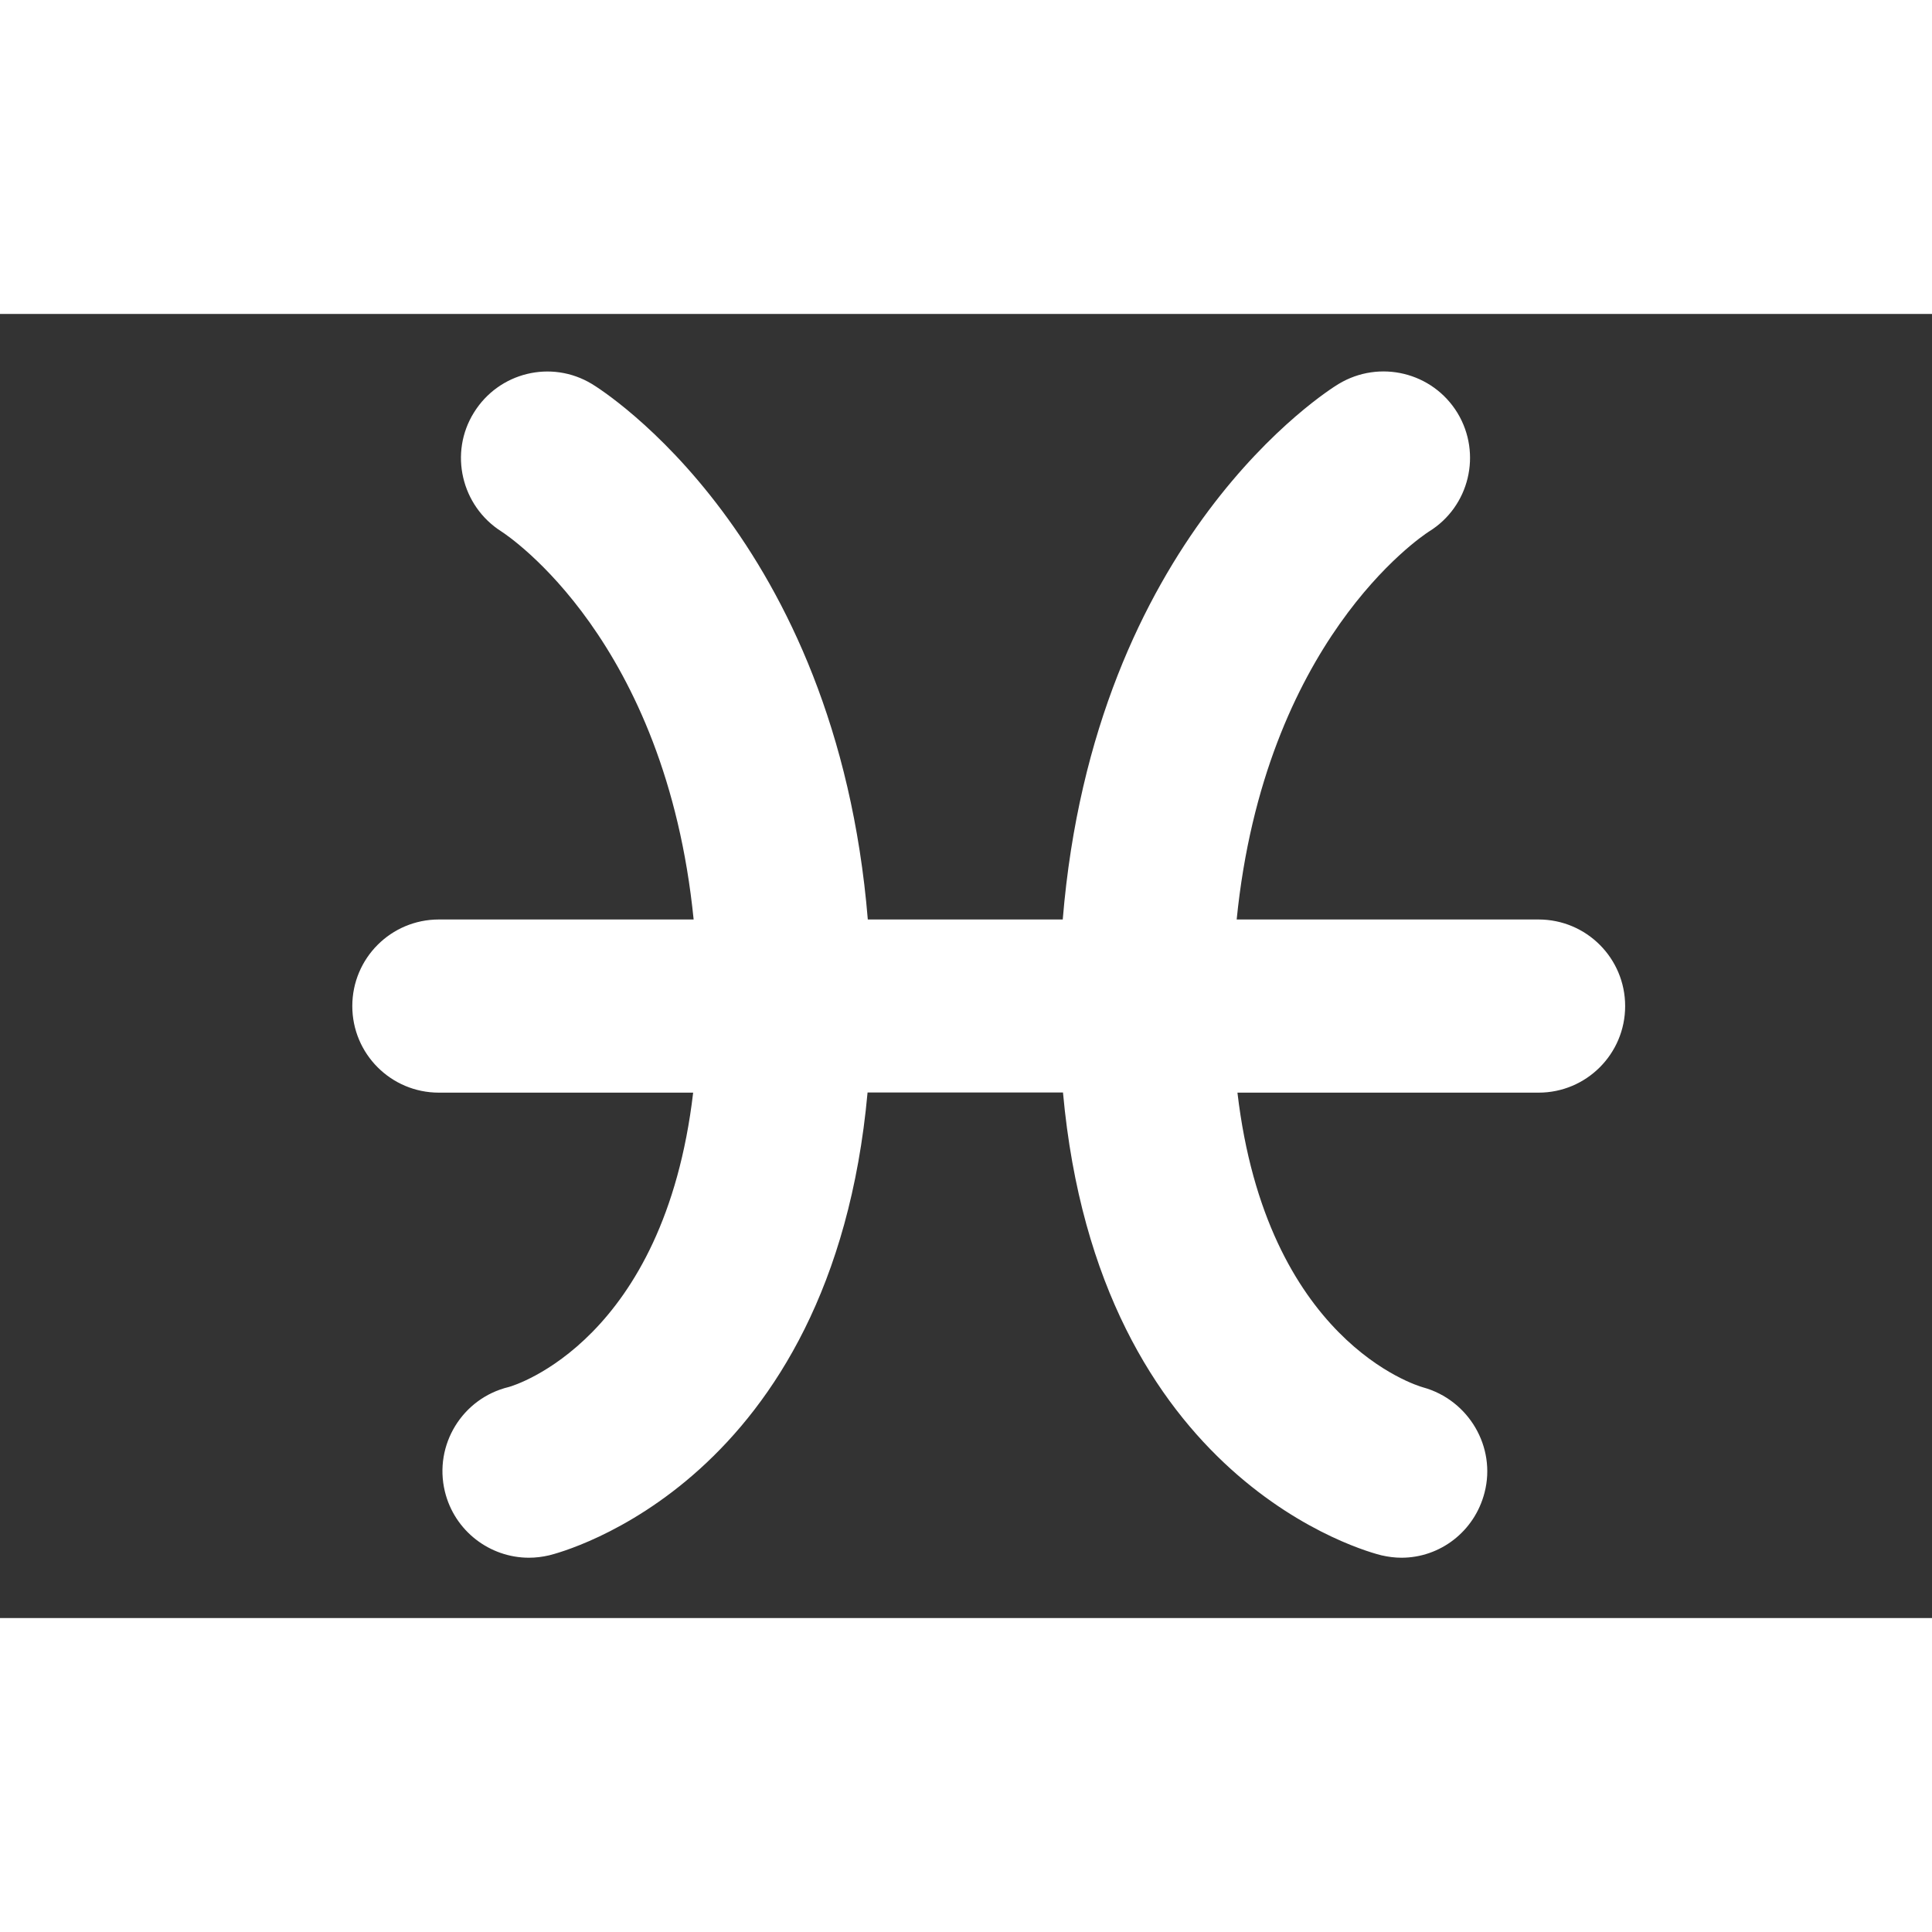 <svg width="40" height="40" viewBox="-7 0 40 27" fill="none" xmlns="http://www.w3.org/2000/svg"><rect x="-7" y="0" width="40" height="27" fill="#333333" stroke="none"/><g clip-path="url(#clip0_4076_416)">
<path d="M24.854 12.537H18.604C19.181 6.792 22.396 4.627 22.585 4.505C23.422 3.989 23.685 2.894 23.177 2.052C22.662 1.205 21.562 0.939 20.715 1.449C20.494 1.581 15.654 4.619 15.003 12.537H10.967C10.314 4.619 5.475 1.582 5.254 1.449C4.413 0.941 3.327 1.209 2.812 2.042C2.293 2.875 2.55 3.975 3.38 4.503C3.53 4.601 6.782 6.756 7.361 12.537H2.086C1.095 12.537 0.294 13.339 0.294 14.33C0.294 15.319 1.095 16.122 2.086 16.122H7.351C6.75 21.246 3.656 22.184 3.535 22.216C2.573 22.447 1.979 23.415 2.21 24.377C2.408 25.198 3.142 25.751 3.951 25.751C4.09 25.751 4.23 25.734 4.371 25.701C4.625 25.638 10.229 24.195 10.962 16.119H15.008C15.741 24.195 21.345 25.638 21.6 25.701C21.74 25.733 21.88 25.751 22.016 25.751C22.812 25.751 23.528 25.211 23.736 24.403C23.981 23.458 23.407 22.485 22.464 22.224C22.319 22.184 19.221 21.246 18.62 16.122H24.855C25.845 16.122 26.647 15.319 26.647 14.33C26.647 13.339 25.845 12.537 24.854 12.537Z" fill="white"/>
</g>
<defs>
<clipPath id="clip0_4076_416">
<rect width="26.353" height="26.353" fill="white" transform="translate(0.294 0.294)"/>
</clipPath>
</defs>
</svg>
